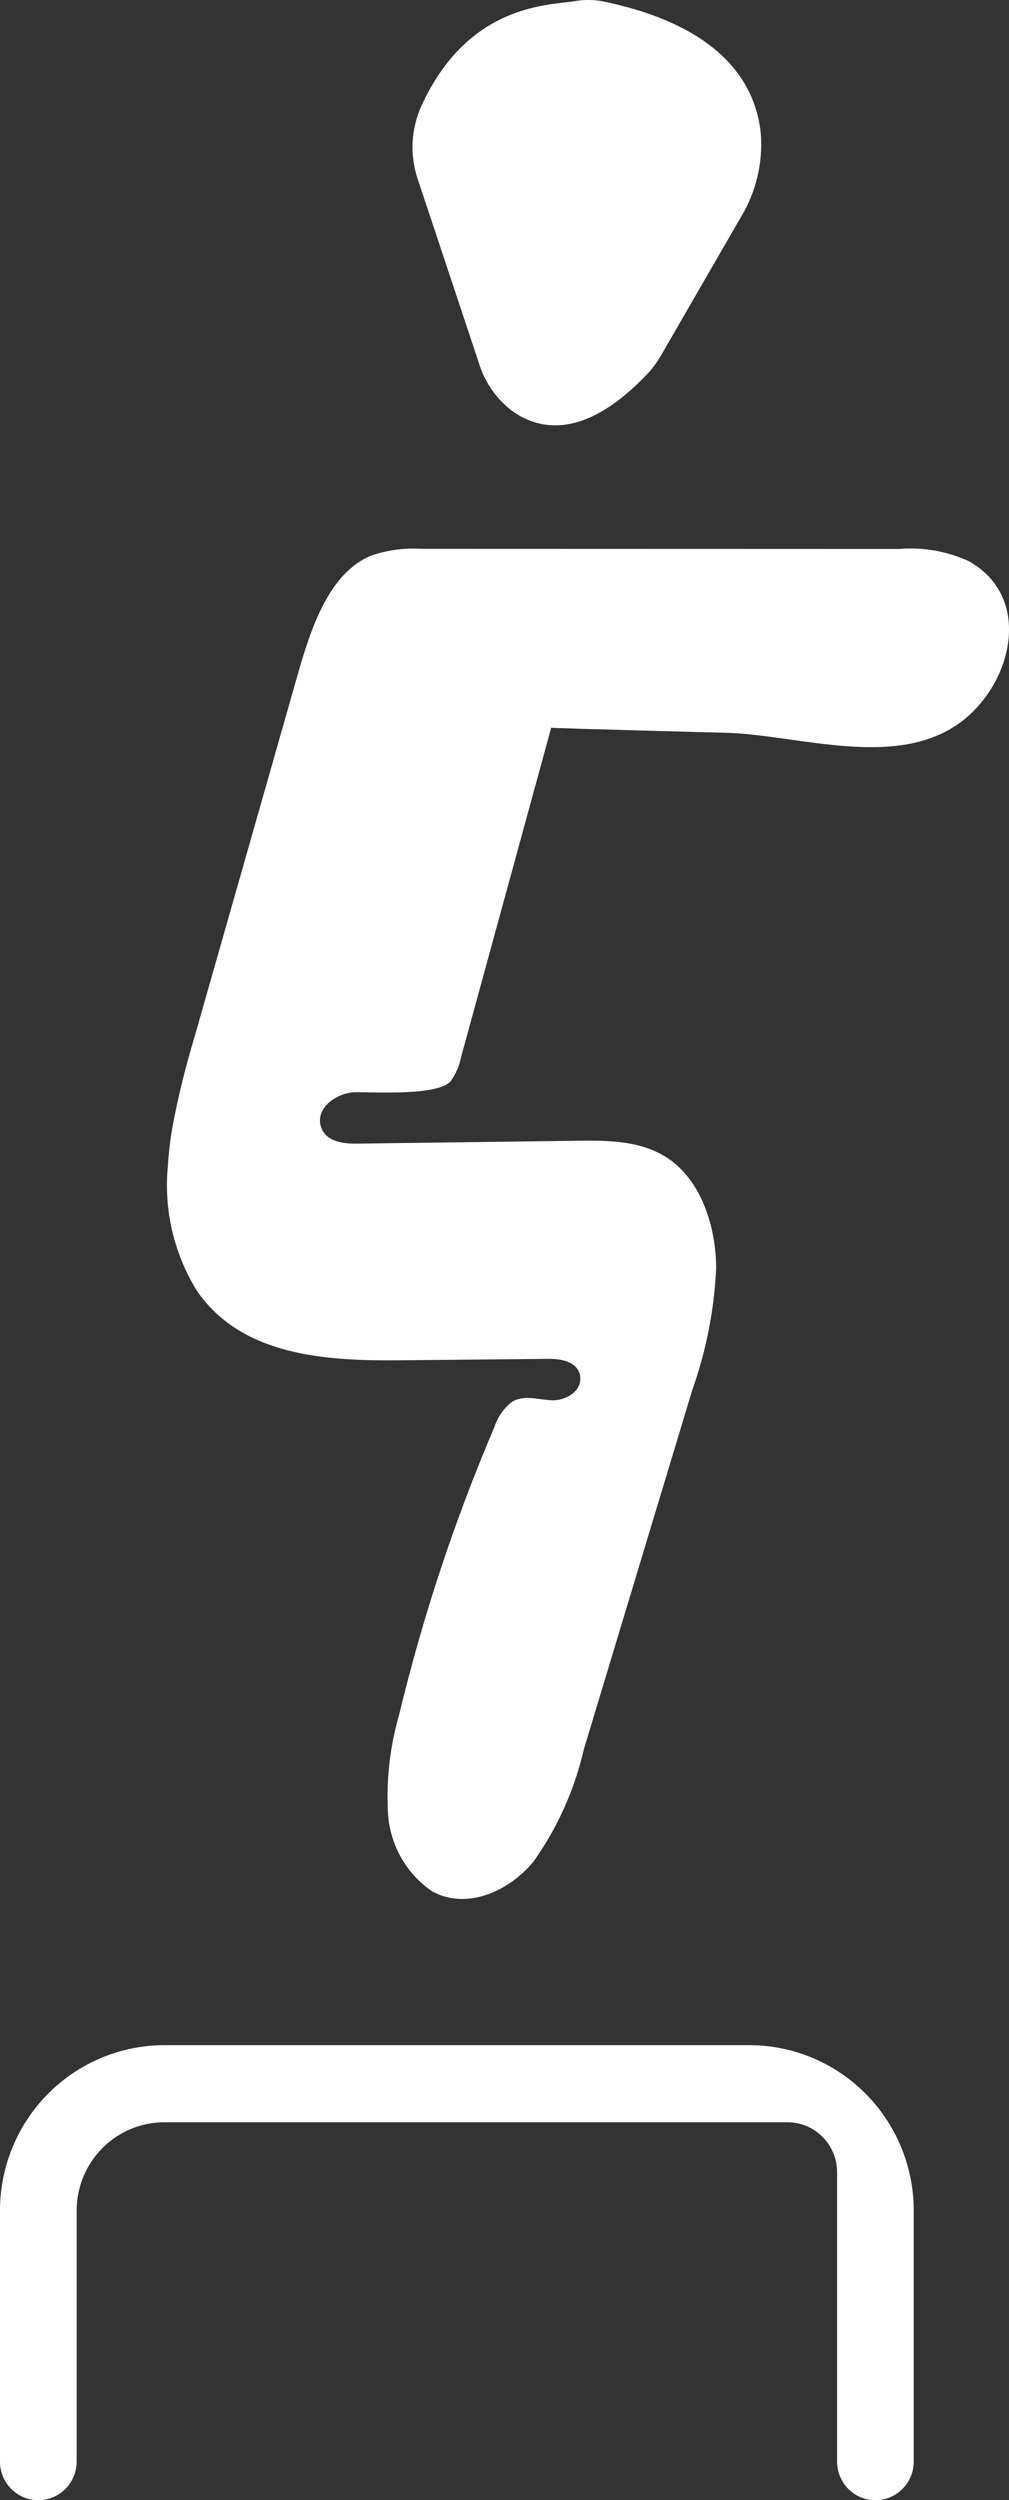 <svg width="21" height="52" viewBox="0 0 21 52" fill="none"  >
<rect x="0" y="0" width="21" height="52" fill="#333333" stroke="none"/>
<path d="M3.591 23.43C3.543 23.702 3.511 23.976 3.494 24.251C3.406 25.165 3.621 26.081 4.106 26.859C5.044 28.205 6.786 28.305 8.302 28.292L11.42 28.262C11.683 28.259 12.02 28.321 12.073 28.612C12.13 28.926 11.775 29.135 11.492 29.124C11.208 29.113 10.904 29.004 10.654 29.157C10.48 29.295 10.351 29.482 10.284 29.695C9.461 31.623 8.8 33.617 8.309 35.657C8.12 36.31 8.04 36.99 8.073 37.669C8.086 37.999 8.176 38.321 8.334 38.609C8.493 38.898 8.716 39.146 8.987 39.333C9.685 39.725 10.567 39.364 11.101 38.721C11.601 38.019 11.958 37.225 12.151 36.384L14.41 28.903C14.7 28.088 14.866 27.235 14.905 26.372C14.901 25.505 14.595 24.587 13.946 24.122C13.385 23.721 12.679 23.717 12.015 23.726C10.784 23.743 8.655 23.769 7.424 23.786C7.135 23.79 6.775 23.741 6.679 23.433C6.555 23.032 7.027 22.72 7.402 22.716C7.778 22.712 9.114 22.794 9.377 22.49C9.485 22.34 9.56 22.169 9.596 21.987L11.472 15.135C11.469 15.145 14.797 15.233 15.1 15.24C16.625 15.278 18.754 16.057 20.095 14.941C21.097 14.105 21.462 12.406 20.168 11.674C19.713 11.464 19.211 11.376 18.712 11.418L8.785 11.415C8.422 11.391 8.059 11.44 7.716 11.559C6.861 11.919 6.484 13.021 6.204 14.003L4.048 21.57C3.863 22.181 3.71 22.802 3.591 23.43Z" fill="white"/>
<path d="M8.693 3.722L9.973 7.568C10.097 7.966 10.344 8.314 10.679 8.561C11.237 8.951 12.185 9.144 13.485 7.764C13.59 7.65 13.682 7.525 13.758 7.391L15.422 4.512C15.735 3.995 15.879 3.392 15.835 2.788C15.742 1.808 15.086 0.548 12.535 0.026C12.342 -0.009 12.145 -0.009 11.952 0.026C11.396 0.111 9.743 0.093 8.776 2.191C8.555 2.672 8.525 3.22 8.693 3.722Z" fill="white"/>
<path d="M15.593 42.536H3.424C2.516 42.536 1.645 42.899 1.003 43.544C0.361 44.189 0 45.064 0 45.977V51.199C0 51.411 0.084 51.615 0.234 51.765C0.383 51.916 0.586 52 0.797 52C0.902 52 1.006 51.979 1.103 51.939C1.199 51.899 1.287 51.84 1.361 51.766C1.435 51.691 1.494 51.603 1.534 51.505C1.574 51.408 1.595 51.304 1.595 51.199V45.977C1.595 45.489 1.788 45.022 2.131 44.677C2.474 44.332 2.939 44.139 3.424 44.139H16.39C16.664 44.139 16.926 44.249 17.119 44.443C17.313 44.637 17.422 44.901 17.422 45.176V51.199C17.422 51.411 17.506 51.615 17.655 51.765C17.805 51.916 18.008 52 18.219 52C18.324 52 18.428 51.979 18.525 51.939C18.621 51.899 18.709 51.84 18.783 51.766C18.857 51.691 18.916 51.603 18.956 51.505C18.996 51.408 19.017 51.304 19.017 51.199V45.977C19.017 45.525 18.928 45.078 18.756 44.66C18.584 44.243 18.332 43.864 18.014 43.544C17.696 43.225 17.319 42.971 16.904 42.798C16.488 42.625 16.043 42.536 15.593 42.536Z" fill="white"/>
</svg>
